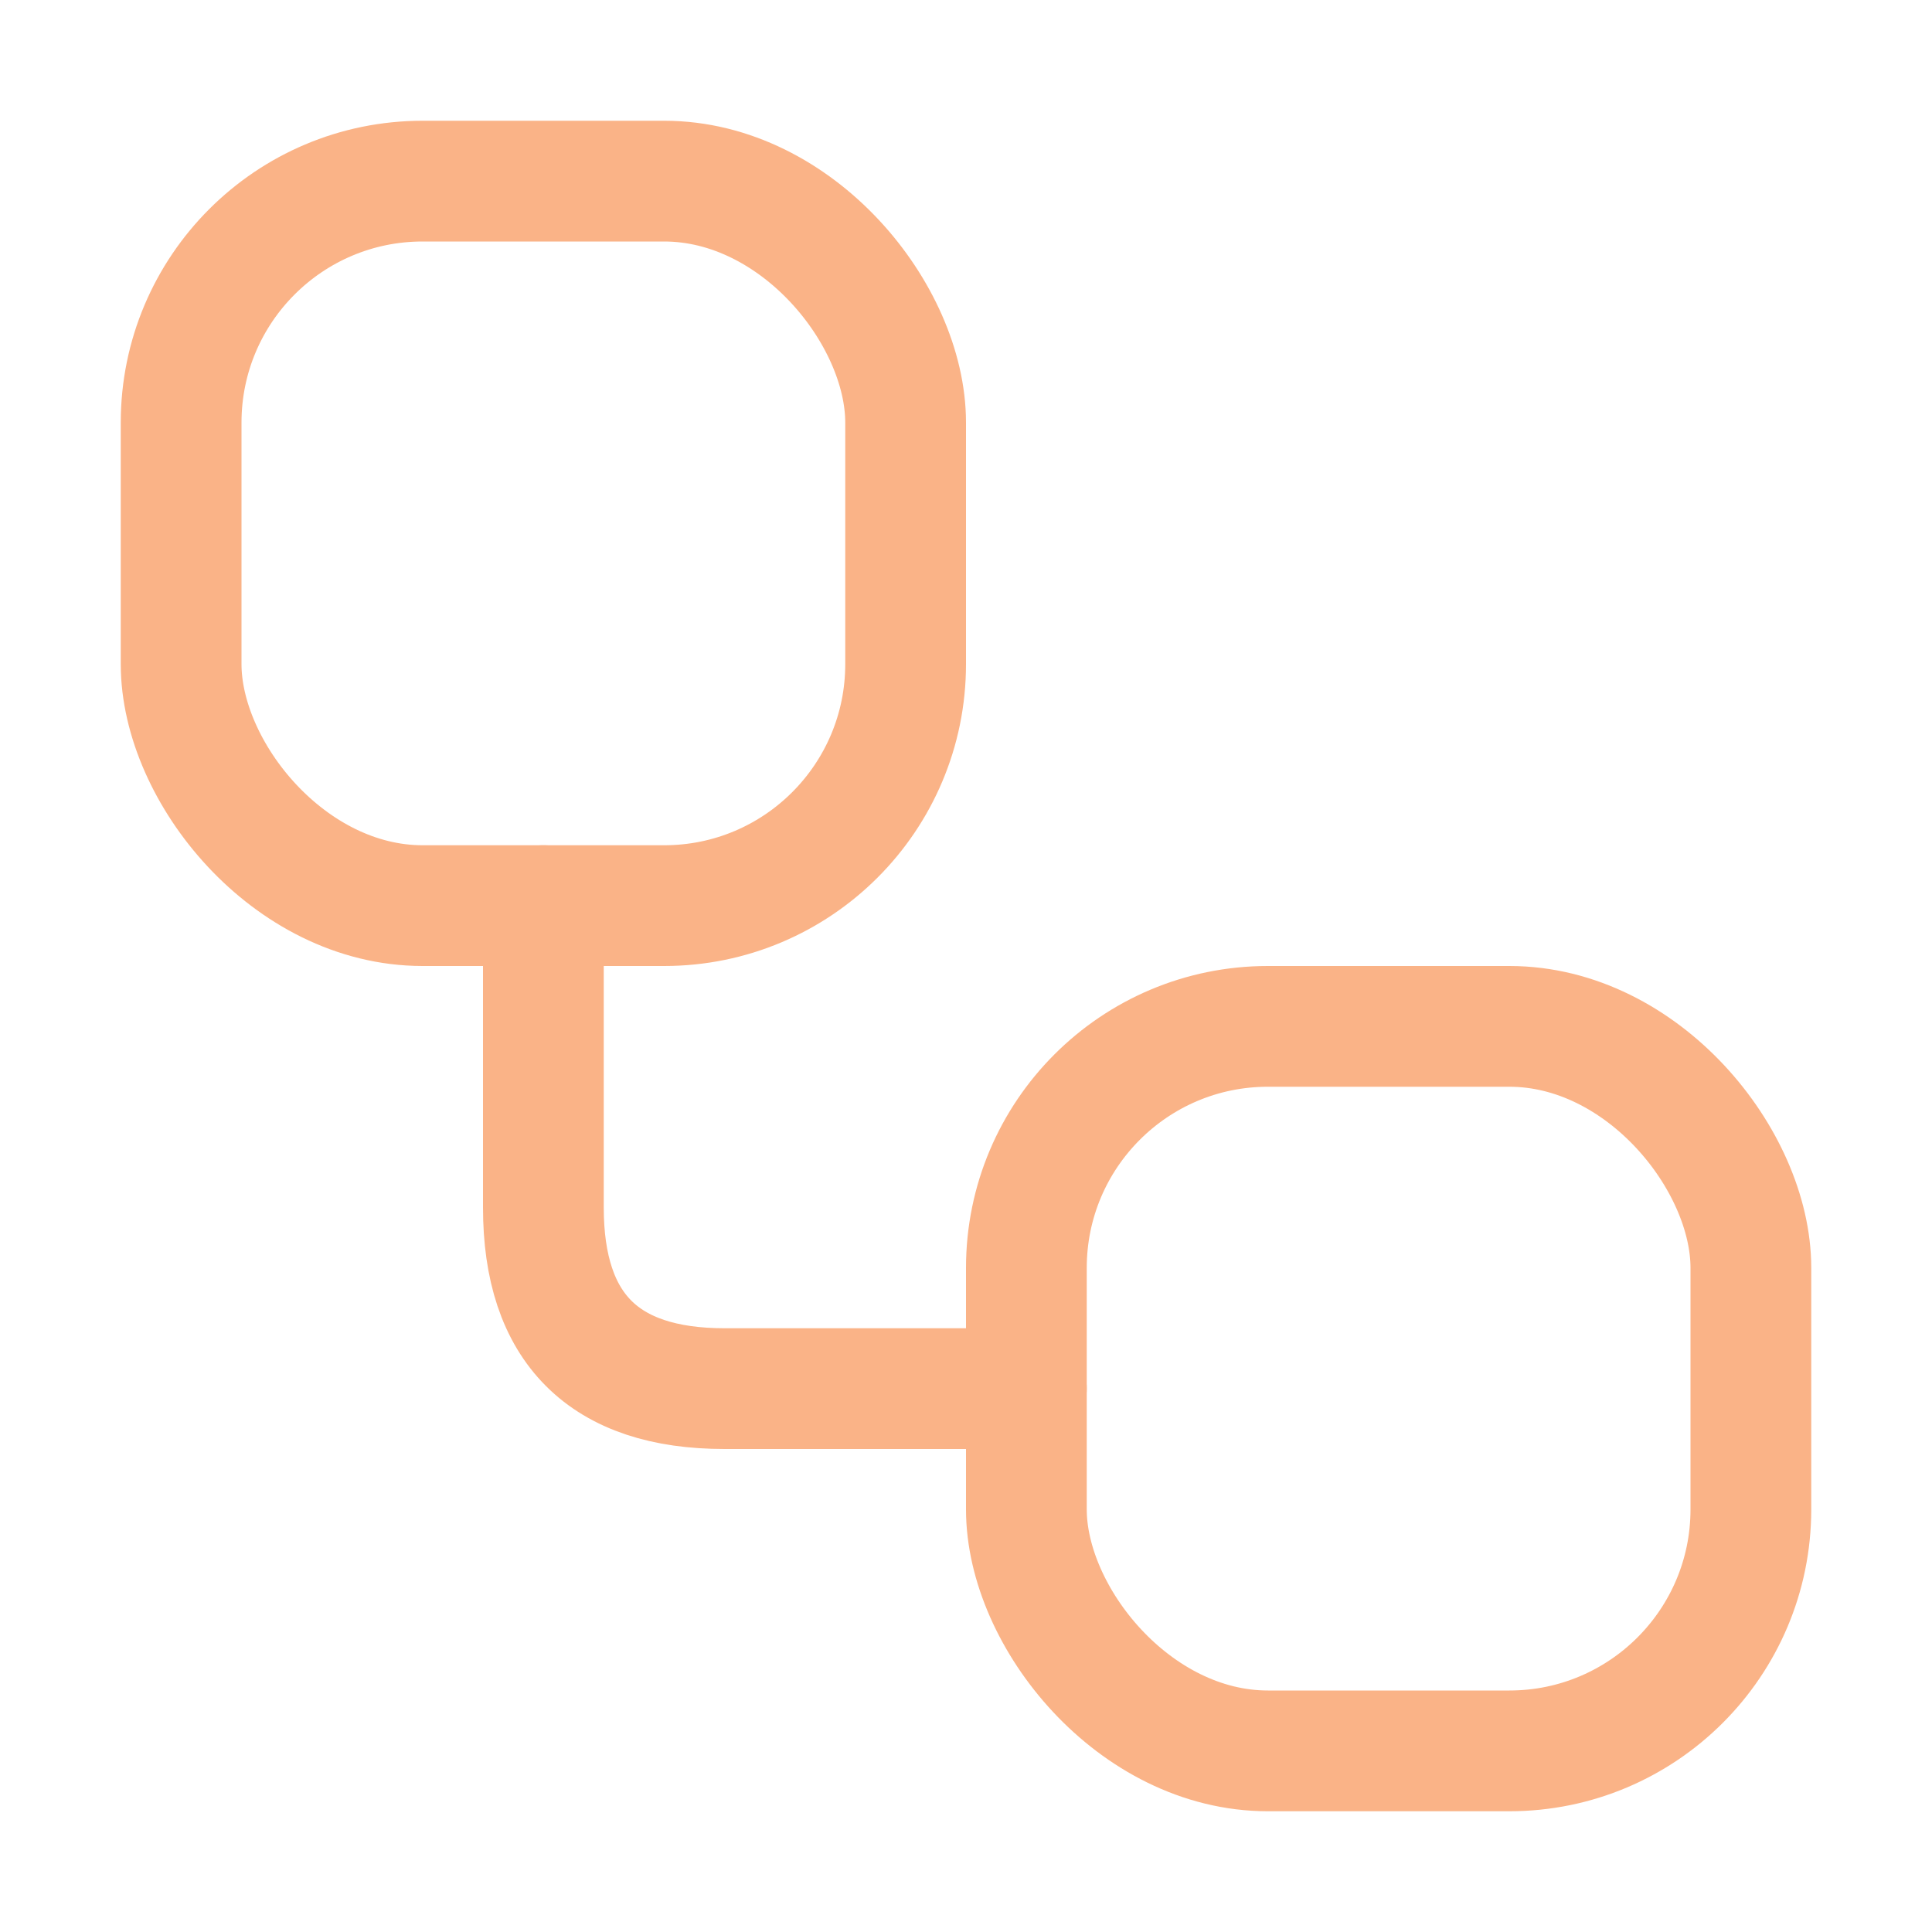 <svg xmlns="http://www.w3.org/2000/svg" width="16" height="16"><g fill="none" fill-rule="evenodd" stroke="#fab387" stroke-linecap="round" stroke-linejoin="round"><rect width="6" height="6" x="1.5" y="1.5" rx="2"/><rect width="6" height="6" x="8.5" y="8.5" rx="2"/><path d="M4.5 7.5V10c0 1 .5 1.5 1.5 1.5h2.5"/></g></svg>
